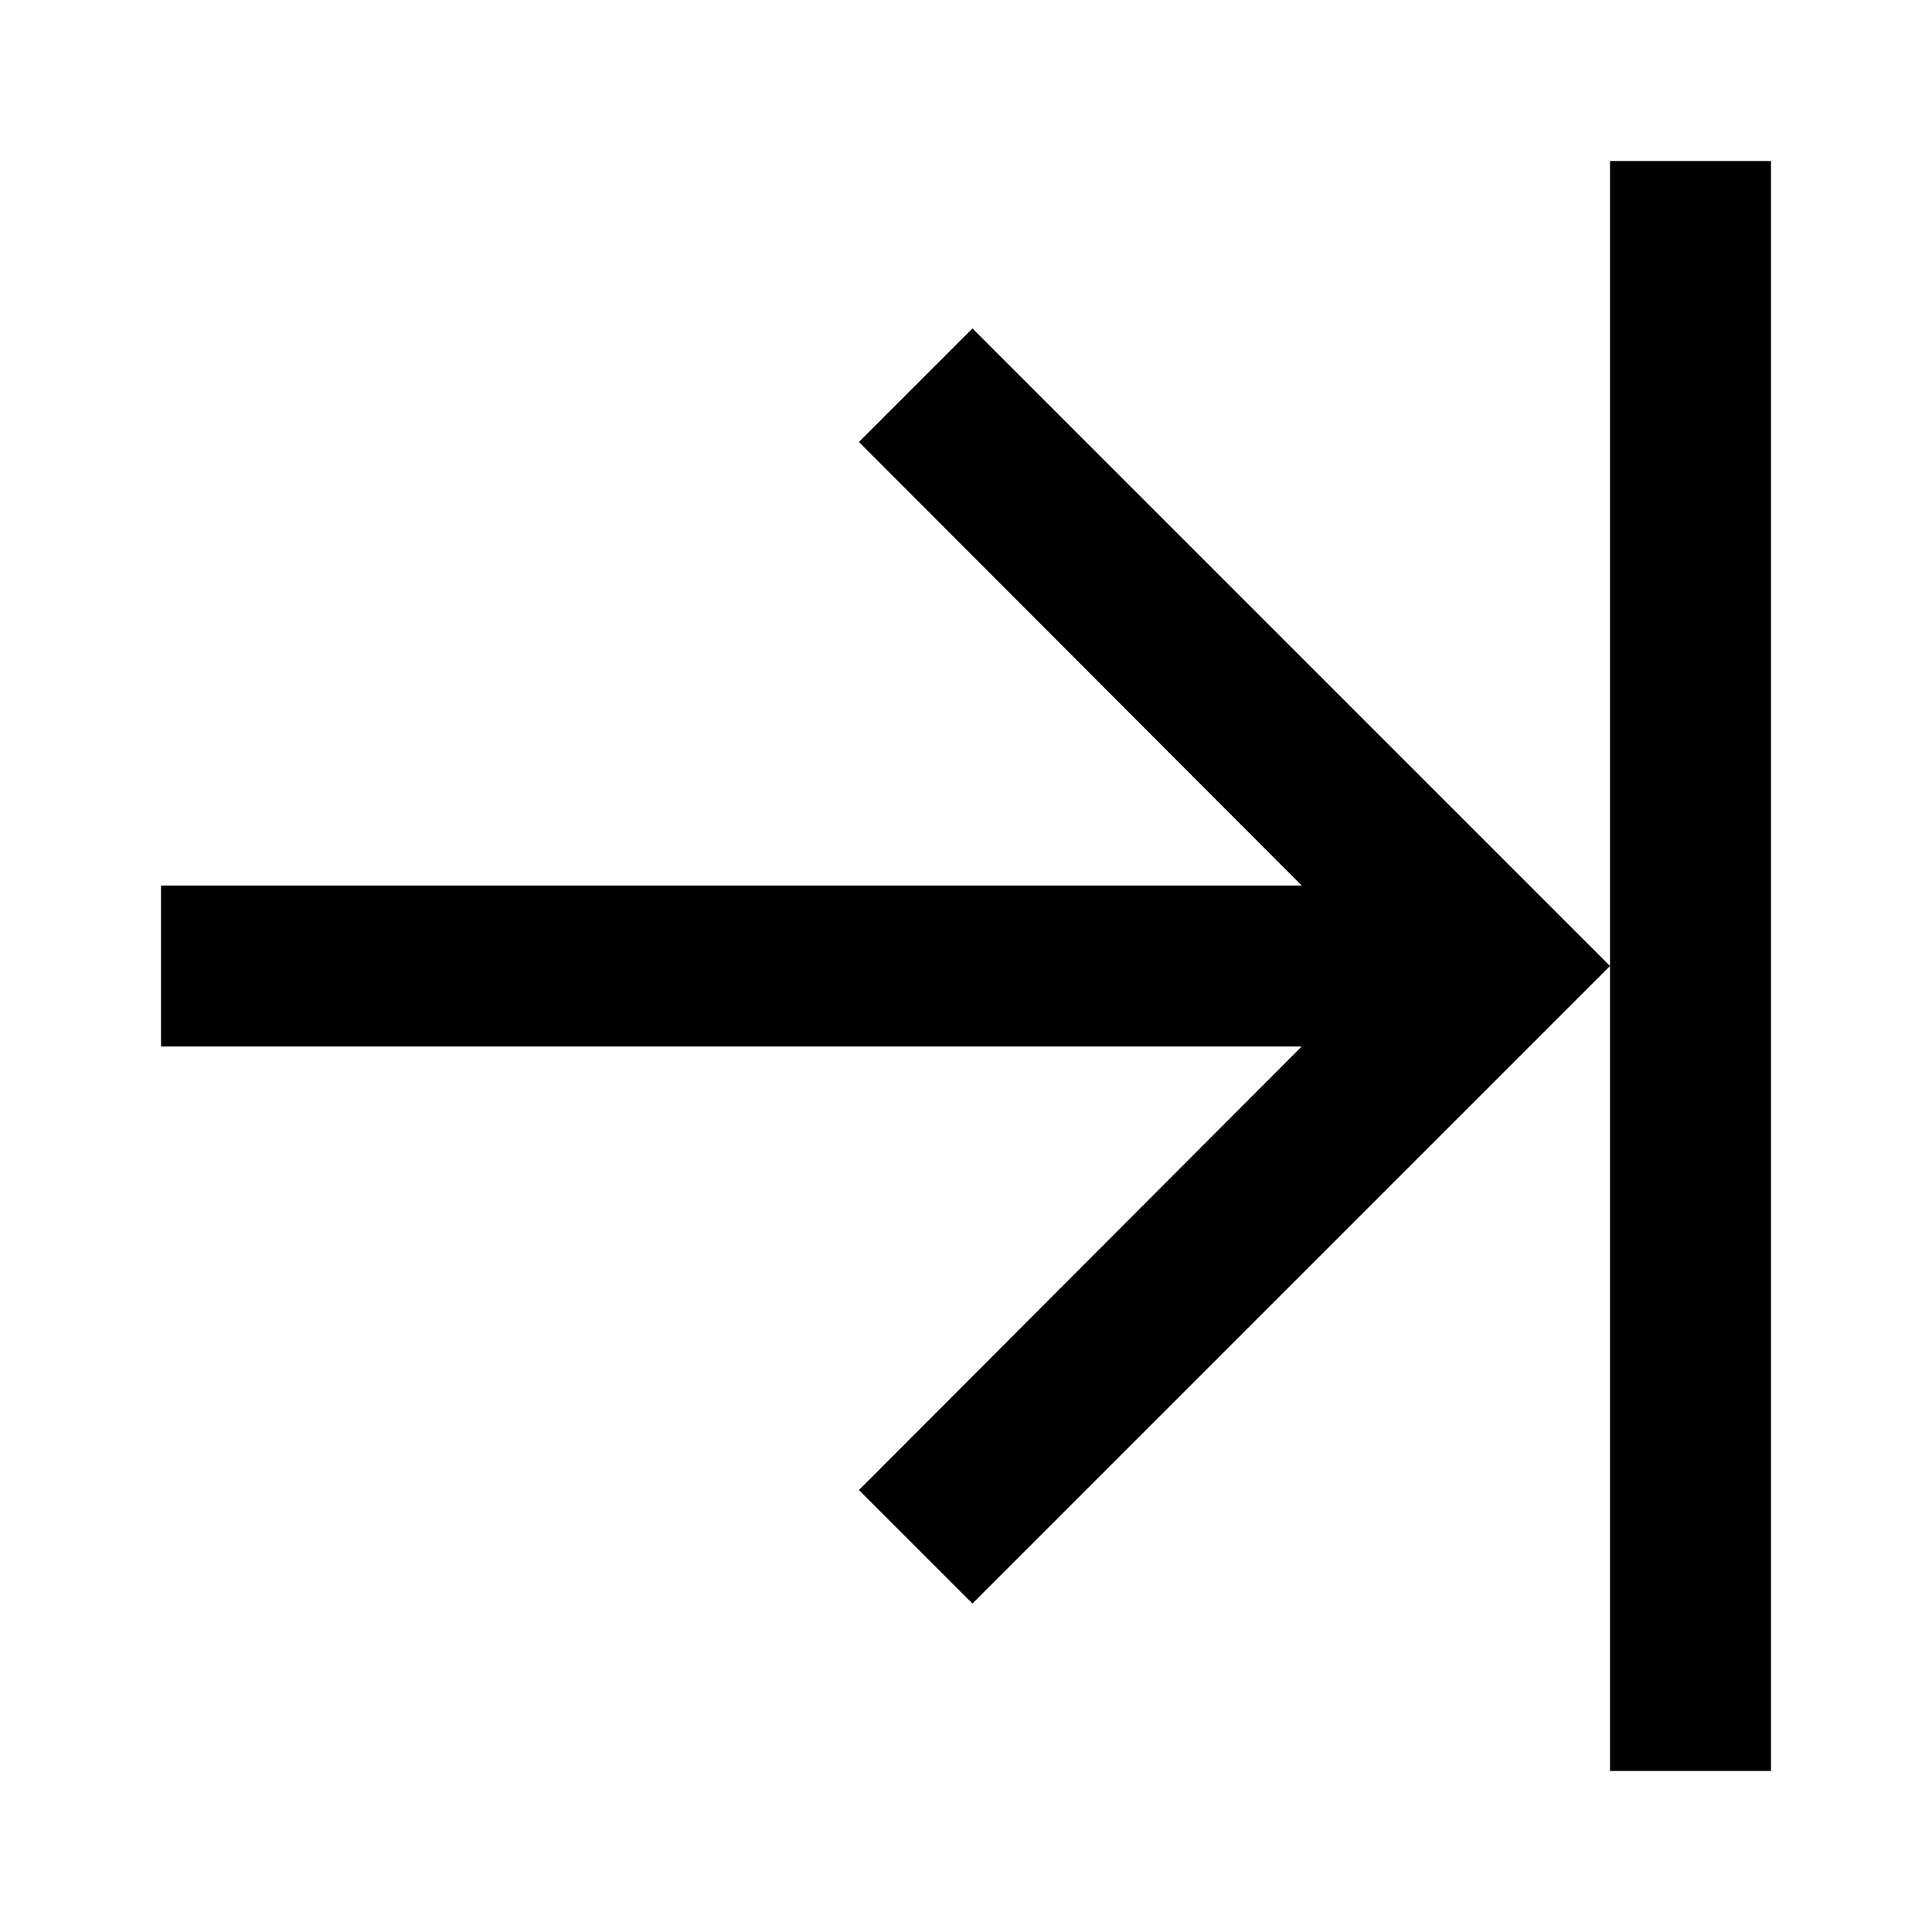<svg xmlns="http://www.w3.org/2000/svg" baseProfile="full" viewBox="0 0 24.00 24.00"><path d="M12.08 4.08L20 12l-7.92 7.92-1.41-1.41 5.5-5.51H2v-2h14.17l-5.5-5.51 1.41-1.41zM20 12v10h2V2h-2v10z"/></svg>